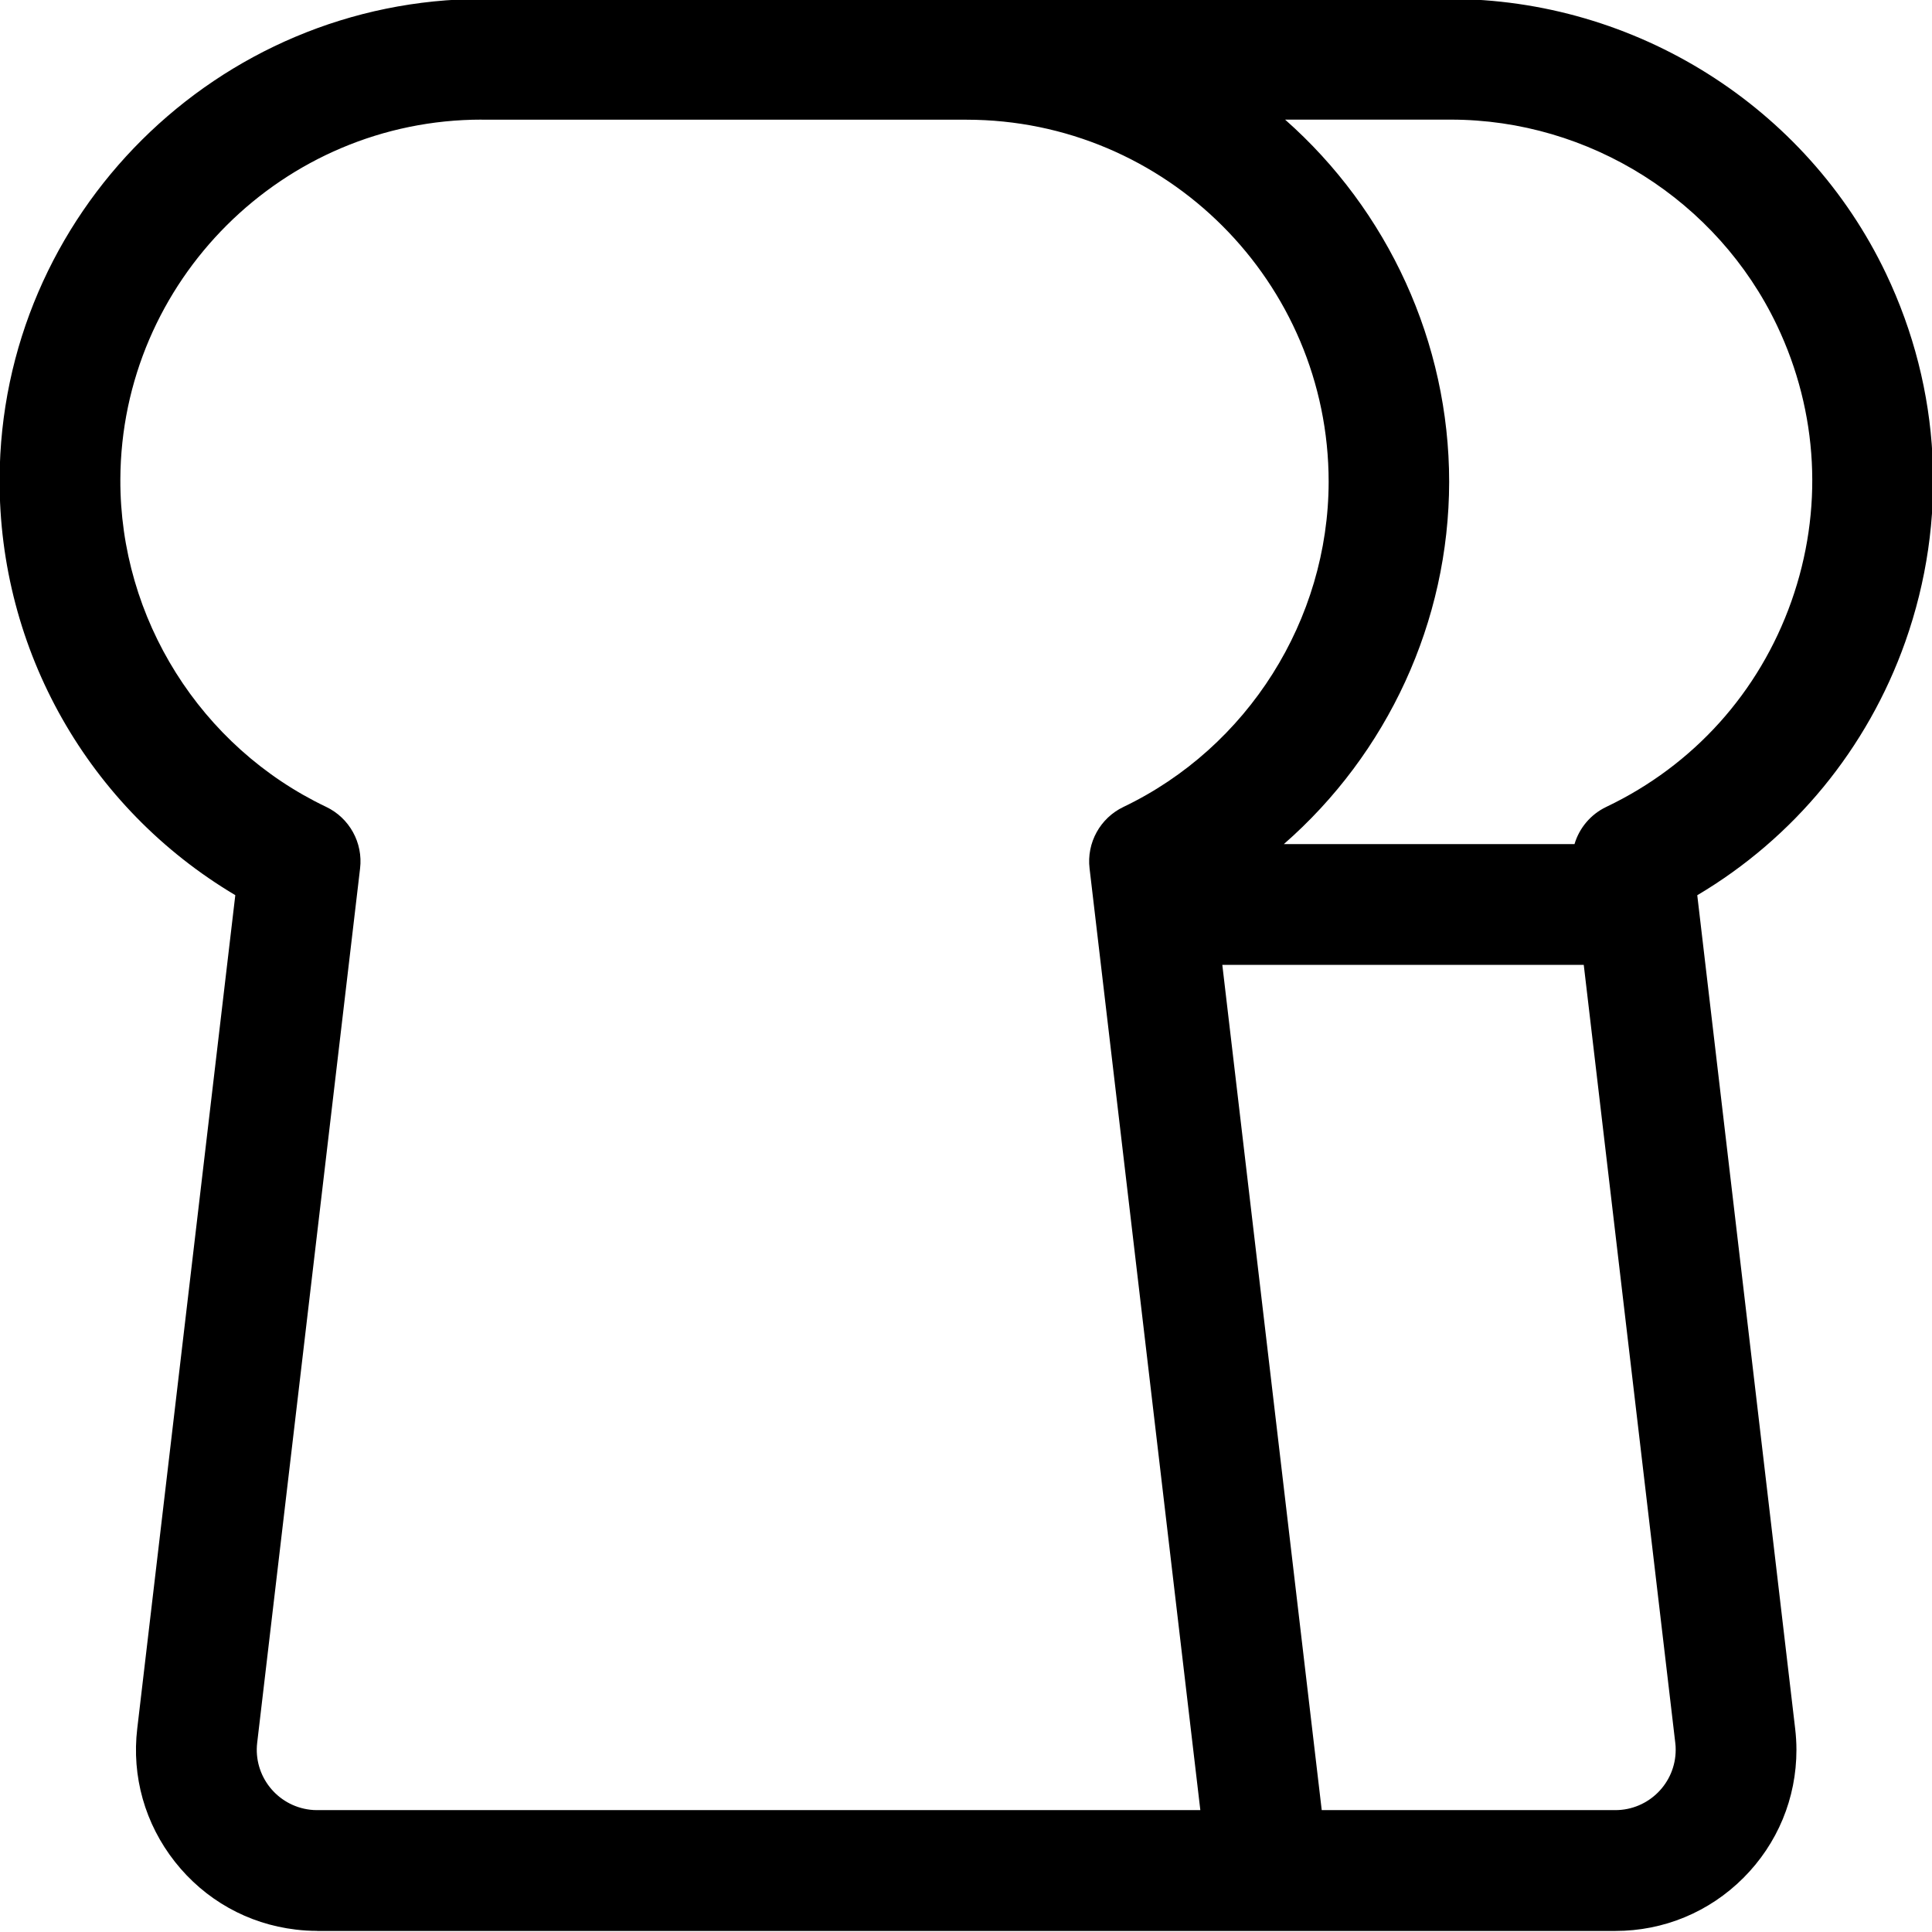 <?xml version="1.0" encoding="utf-8"?>
<!-- Generator: Adobe Illustrator 22.1.0, SVG Export Plug-In . SVG Version: 6.00 Build 0)  -->
<svg version="1.1" id="Regular" xmlns="http://www.w3.org/2000/svg" xmlns:xlink="http://www.w3.org/1999/xlink" x="0px" y="0px"
	 viewBox="0 0 24 24" style="enable-background:new 0 0 24 24;" xml:space="preserve">
<title>bread-loaf</title>
<g>
	<path d="M3.94,23.986c-0.089,0-0.177-0.005-0.266-0.016c-0.595-0.07-1.128-0.369-1.501-0.842c-0.372-0.472-0.539-1.061-0.468-1.656
		L2.923,11.12c-1.821-1.082-2.937-3.04-2.928-5.17c0.013-3.288,2.706-5.963,6.004-5.963h12.004c2.316,0,4.437,1.339,5.425,3.41
		c0.688,1.443,0.773,3.068,0.24,4.576c-0.47,1.327-1.383,2.436-2.584,3.148L22.3,21.473c0.01,0.085,0.016,0.175,0.016,0.264
		c0,0.601-0.234,1.166-0.659,1.591c-0.425,0.425-0.99,0.659-1.591,0.659H3.94z M20.066,22.486c0.414,0,0.75-0.336,0.75-0.75
		c0-0.028-0.001-0.057-0.005-0.085l-1.137-9.665h-4.49l1.235,10.5H20.066z M5.983,1.486c-2.465,0-4.478,2.005-4.488,4.469
		c-0.007,1.728,0.996,3.324,2.556,4.068c0.29,0.138,0.46,0.446,0.422,0.765l-1.278,10.86c-0.049,0.411,0.246,0.784,0.657,0.833
		c0.03,0.004,0.059,0.005,0.089,0.005h10.97l-1.376-11.698c-0.038-0.319,0.132-0.626,0.421-0.764
		c1.546-0.74,2.546-2.325,2.549-4.038c0-2.481-2.019-4.499-4.5-4.499H5.983z M19.559,10.486c0.059-0.199,0.2-0.37,0.396-0.463
		c1.082-0.516,1.898-1.422,2.298-2.552c0.4-1.13,0.336-2.348-0.179-3.429c-0.74-1.552-2.33-2.556-4.051-2.556h-2.059
		c1.279,1.129,2.038,2.767,2.038,4.5c-0.002,1.739-0.768,3.377-2.054,4.5H19.559z"/>
</g>
</svg>
